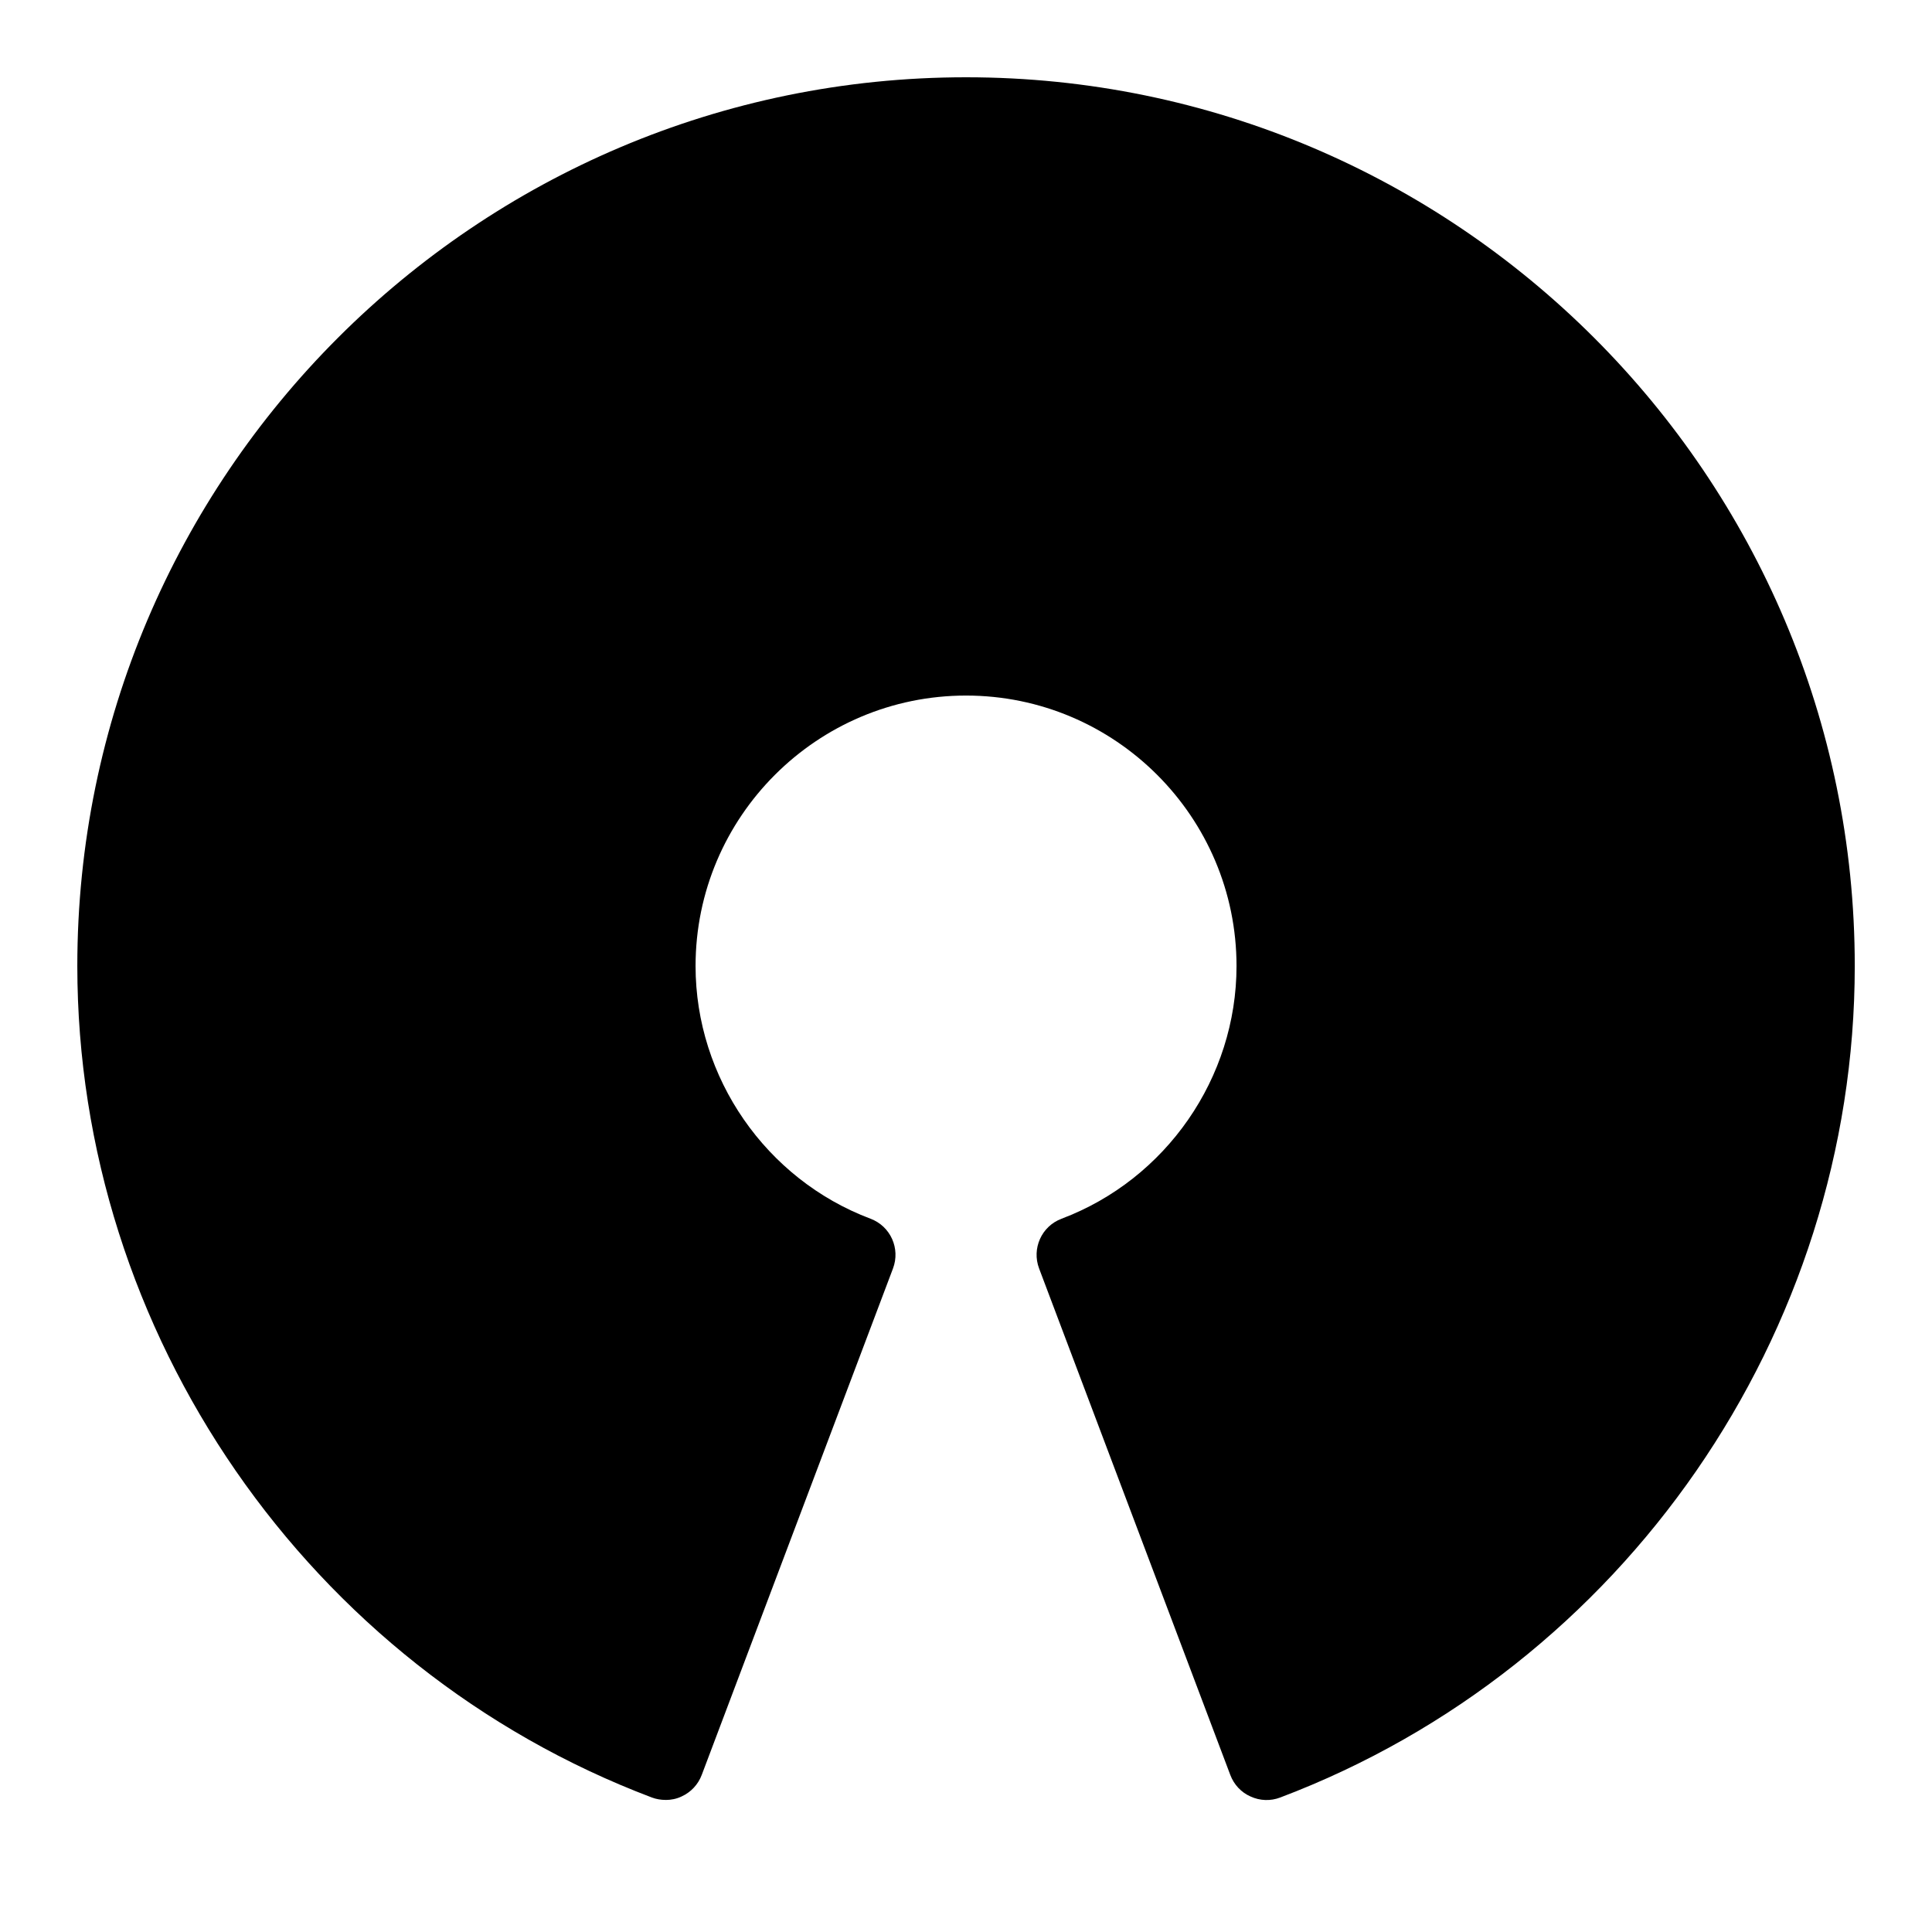 <?xml version="1.0" encoding="UTF-8"?>
<svg width="50px" height="50px" viewBox="0 0 50 50" xmlns="http://www.w3.org/2000/svg">
 <path d="m17.227 46.582c-0.121 0-0.242-0.02-0.355-0.062-8.895-3.363-14.871-12.012-14.871-21.52 0-12.684 10.316-23 23-23s23 10.316 23 23c0 9.508-5.977 18.156-14.871 21.52-0.246 0.094-0.523 0.086-0.766-0.027-0.242-0.105-0.43-0.309-0.523-0.555l-4.949-13.109c-0.195-0.516 0.062-1.094 0.582-1.289 2.707-1.02 4.527-3.648 4.527-6.539 0-3.859-3.141-7-7-7s-7 3.141-7 7c0 2.891 1.82 5.519 4.527 6.539 0.52 0.195 0.777 0.773 0.582 1.289l-4.949 13.105c-0.094 0.25-0.281 0.449-0.523 0.559-0.129 0.062-0.27 0.09-0.41 0.09z"/>
</svg>
